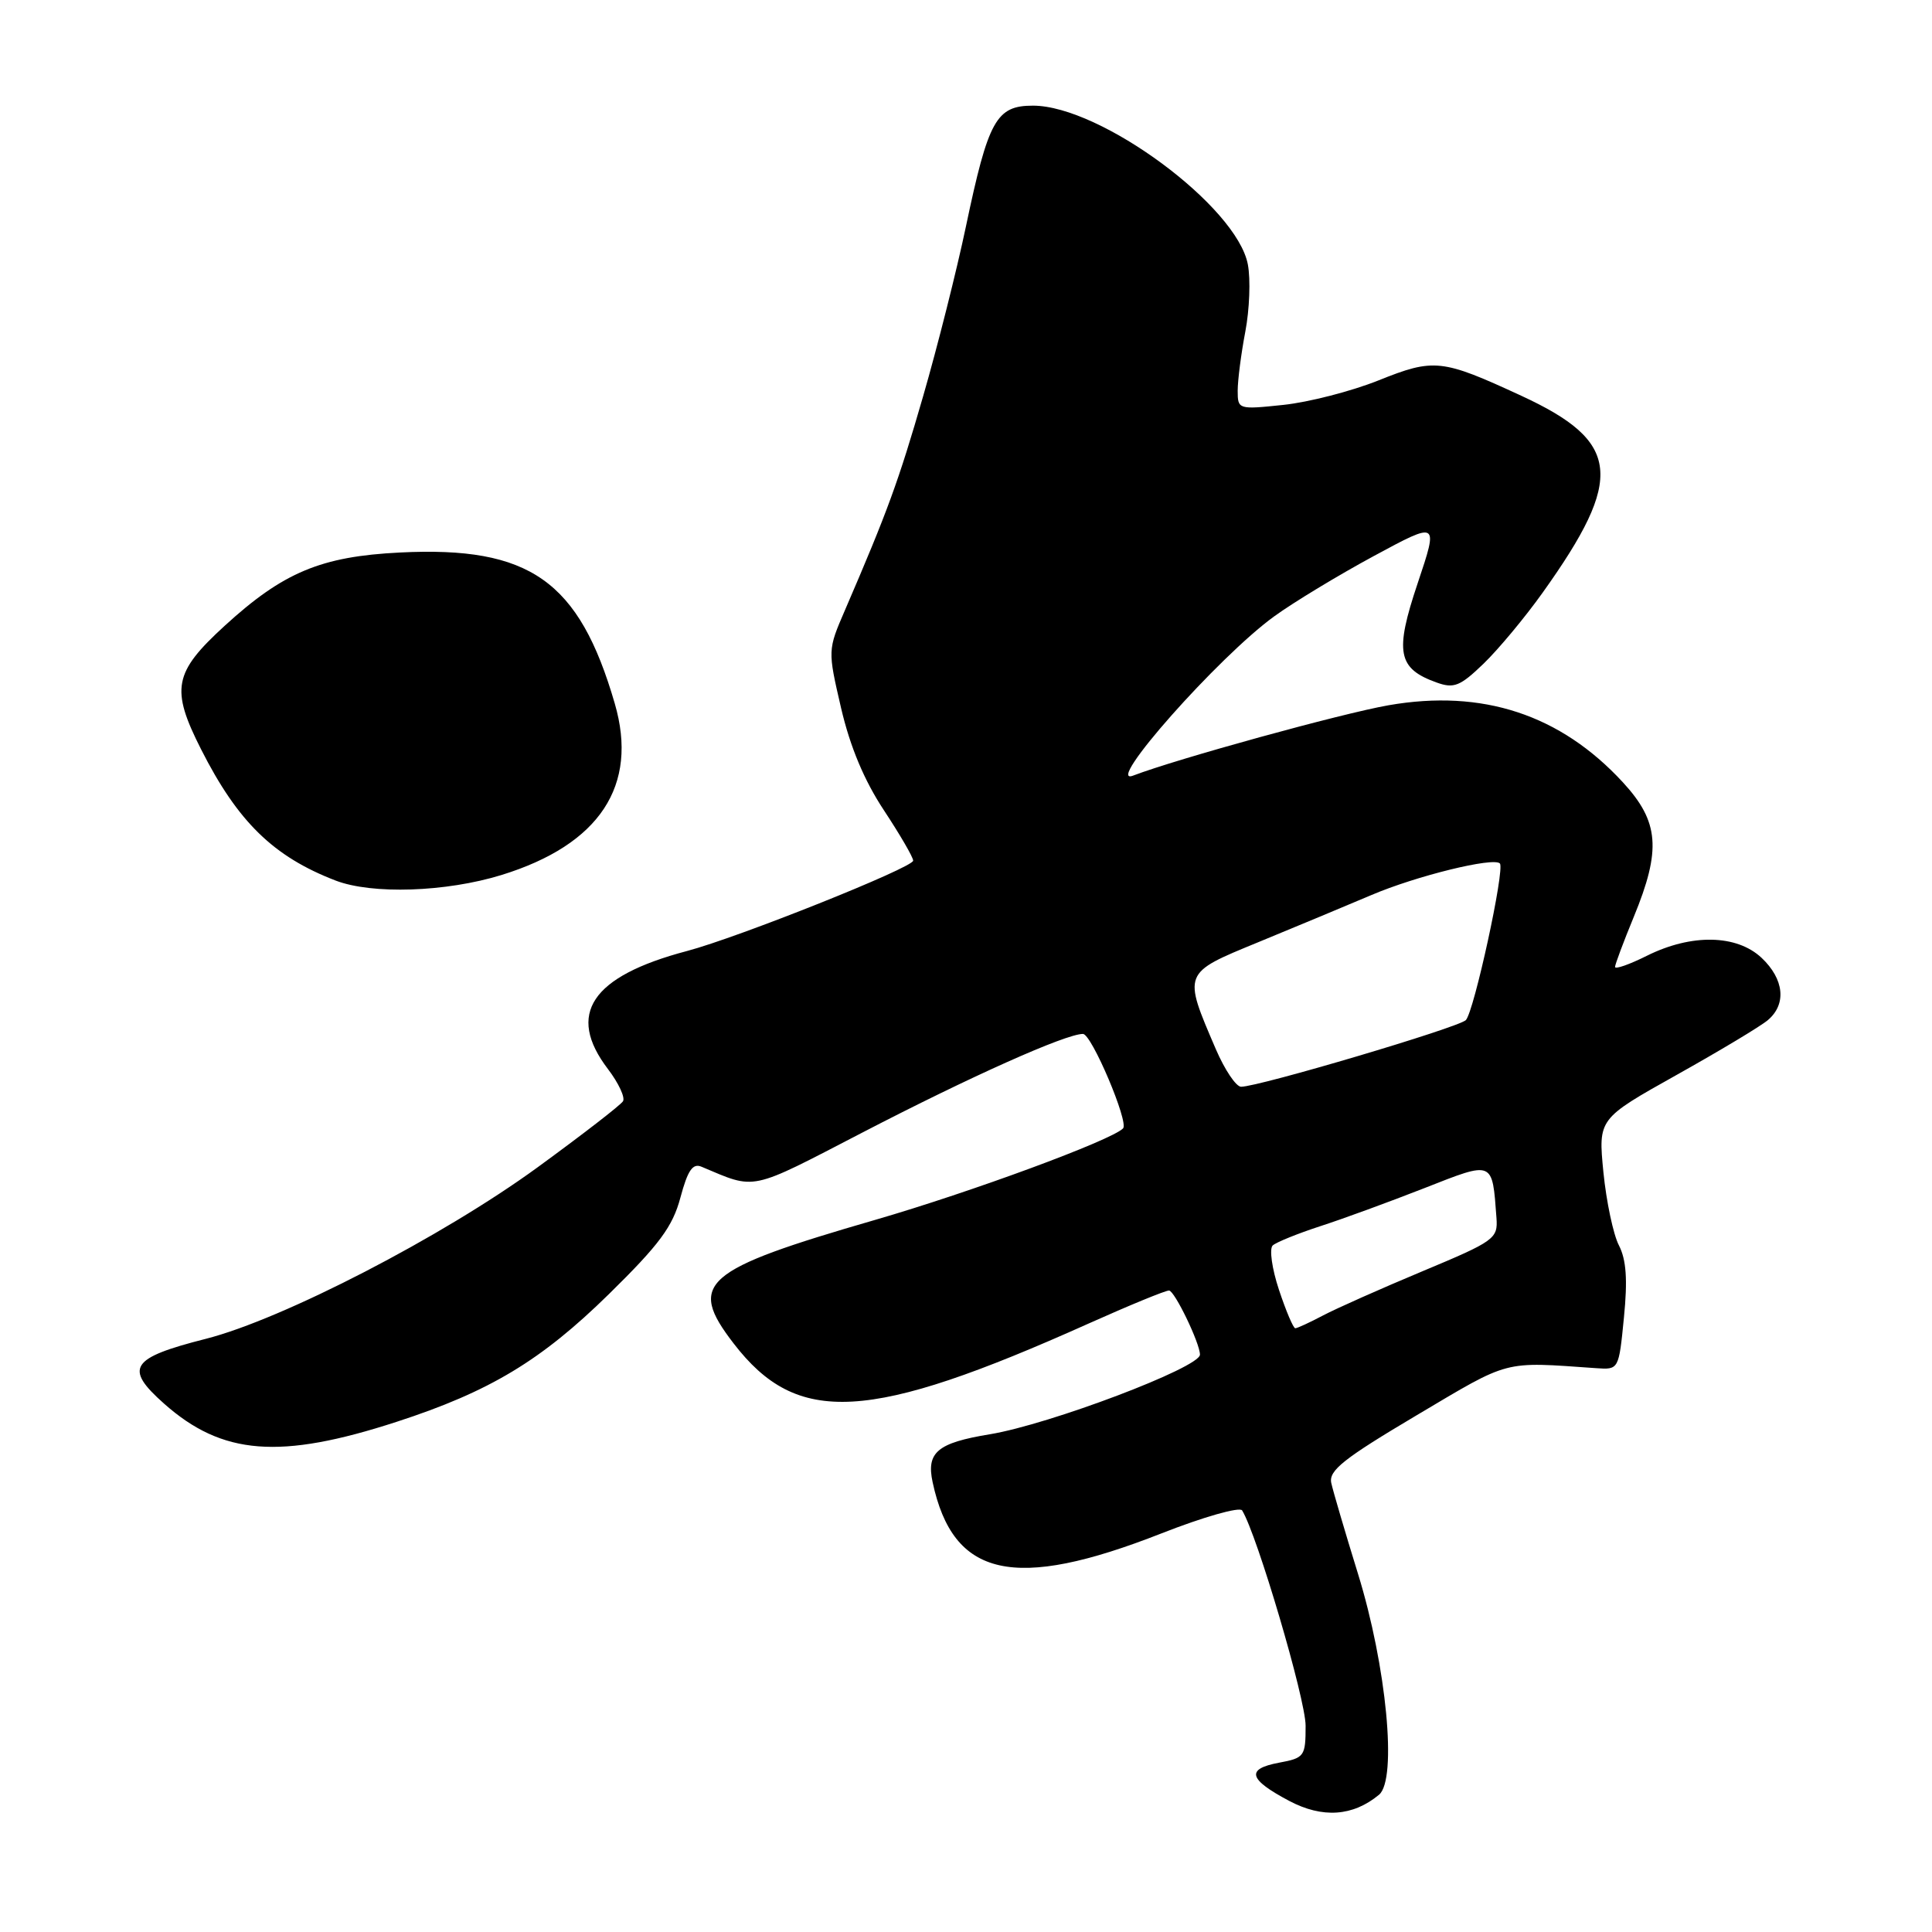 <?xml version="1.0" encoding="UTF-8" standalone="no"?>
<!DOCTYPE svg PUBLIC "-//W3C//DTD SVG 1.1//EN" "http://www.w3.org/Graphics/SVG/1.1/DTD/svg11.dtd" >
<svg xmlns="http://www.w3.org/2000/svg" xmlns:xlink="http://www.w3.org/1999/xlink" version="1.1" viewBox="0 0 256 256">
 <g >
 <path fill="currentColor"
d=" M 182.73 237.81 C 185.16 235.79 183.73 220.76 179.93 208.50 C 178.23 203.00 176.64 197.60 176.40 196.50 C 176.04 194.85 178.04 193.27 187.73 187.52 C 200.22 180.11 199.02 180.42 211.50 181.29 C 214.50 181.50 214.50 181.50 215.18 174.57 C 215.68 169.56 215.49 166.92 214.52 165.03 C 213.77 163.59 212.85 159.22 212.46 155.33 C 211.77 148.25 211.77 148.25 222.13 142.45 C 227.83 139.26 233.29 135.99 234.25 135.17 C 236.75 133.06 236.41 129.74 233.42 126.92 C 230.12 123.82 224.13 123.71 218.25 126.63 C 215.91 127.80 214.00 128.47 214.00 128.12 C 214.01 127.78 215.12 124.80 216.48 121.50 C 220.15 112.59 219.85 108.88 215.04 103.66 C 206.76 94.68 196.44 91.28 183.99 93.45 C 177.80 94.53 155.95 100.55 150.15 102.77 C 146.14 104.31 161.46 87.01 168.84 81.67 C 171.40 79.81 177.35 76.21 182.05 73.67 C 190.61 69.05 190.61 69.05 187.85 77.28 C 184.78 86.42 185.19 88.59 190.37 90.44 C 192.65 91.26 193.48 90.93 196.58 87.94 C 198.54 86.05 202.08 81.80 204.43 78.50 C 215.28 63.30 214.76 58.53 201.58 52.44 C 191.02 47.56 190.02 47.45 182.62 50.42 C 179.04 51.85 173.39 53.30 170.06 53.65 C 164.09 54.28 164.00 54.25 164.00 51.78 C 164.00 50.40 164.45 46.88 165.01 43.95 C 165.57 41.02 165.72 37.02 165.35 35.06 C 163.92 27.36 145.84 14.00 136.87 14.00 C 132.01 14.00 130.96 15.89 127.99 30.01 C 126.78 35.78 124.23 45.90 122.32 52.50 C 119.06 63.78 117.62 67.73 111.97 80.83 C 109.67 86.15 109.67 86.15 111.45 93.83 C 112.65 98.97 114.52 103.43 117.12 107.36 C 119.25 110.59 121.00 113.59 121.00 114.04 C 121.00 114.96 97.80 124.23 91.01 126.02 C 78.34 129.37 75.00 134.37 80.56 141.66 C 81.96 143.50 82.86 145.42 82.55 145.92 C 82.24 146.43 77.15 150.36 71.24 154.67 C 58.59 163.89 37.48 174.80 27.28 177.40 C 17.27 179.94 16.42 181.27 21.74 185.99 C 29.45 192.83 37.08 193.43 52.55 188.40 C 64.89 184.39 71.70 180.29 80.70 171.46 C 87.38 164.90 89.13 162.54 90.16 158.68 C 91.13 155.06 91.79 154.10 92.96 154.60 C 100.26 157.67 99.15 157.91 114.27 150.07 C 128.56 142.66 141.21 137.00 143.50 137.00 C 144.64 137.00 149.61 148.72 148.81 149.52 C 147.22 151.12 128.65 157.96 116.00 161.63 C 93.06 168.27 91.05 170.01 97.20 178.00 C 105.64 188.99 115.07 188.46 144.26 175.37 C 149.62 172.97 154.41 171.00 154.90 171.00 C 155.63 171.00 159.00 177.98 159.00 179.50 C 159.00 181.20 139.09 188.74 131.15 190.05 C 124.21 191.19 122.72 192.44 123.58 196.41 C 126.29 209.04 134.37 210.85 153.88 203.19 C 159.45 201.00 164.27 199.63 164.59 200.14 C 166.57 203.35 173.00 225.15 173.00 228.66 C 173.00 232.73 172.85 232.94 169.46 233.57 C 165.05 234.40 165.43 235.77 170.83 238.63 C 175.24 240.96 179.27 240.68 182.73 237.81 Z  M 66.46 115.94 C 79.46 111.92 84.63 104.10 81.46 93.22 C 76.73 76.94 70.20 72.35 53.00 73.21 C 42.52 73.73 37.52 75.83 29.75 82.94 C 23.00 89.12 22.59 91.28 26.64 99.28 C 31.51 108.90 36.23 113.50 44.45 116.67 C 49.29 118.54 59.10 118.21 66.46 115.94 Z  M 169.47 170.91 C 168.54 168.11 168.17 165.47 168.64 165.03 C 169.11 164.60 171.96 163.45 174.96 162.47 C 177.97 161.50 184.15 159.23 188.72 157.44 C 197.96 153.81 197.72 153.71 198.29 161.38 C 198.49 164.13 198.05 164.45 188.50 168.44 C 183.00 170.74 177.06 173.38 175.30 174.31 C 173.54 175.24 171.89 176.00 171.63 176.00 C 171.37 176.00 170.40 173.71 169.47 170.91 Z  M 161.10 139.01 C 156.73 128.84 156.67 128.98 166.67 124.87 C 171.53 122.87 178.28 120.06 181.69 118.61 C 187.66 116.06 197.88 113.55 198.74 114.41 C 199.44 115.11 195.31 134.09 194.23 135.17 C 193.24 136.16 166.80 144.00 164.45 144.00 C 163.79 144.00 162.28 141.76 161.10 139.01 Z "/>
</g>
</svg>